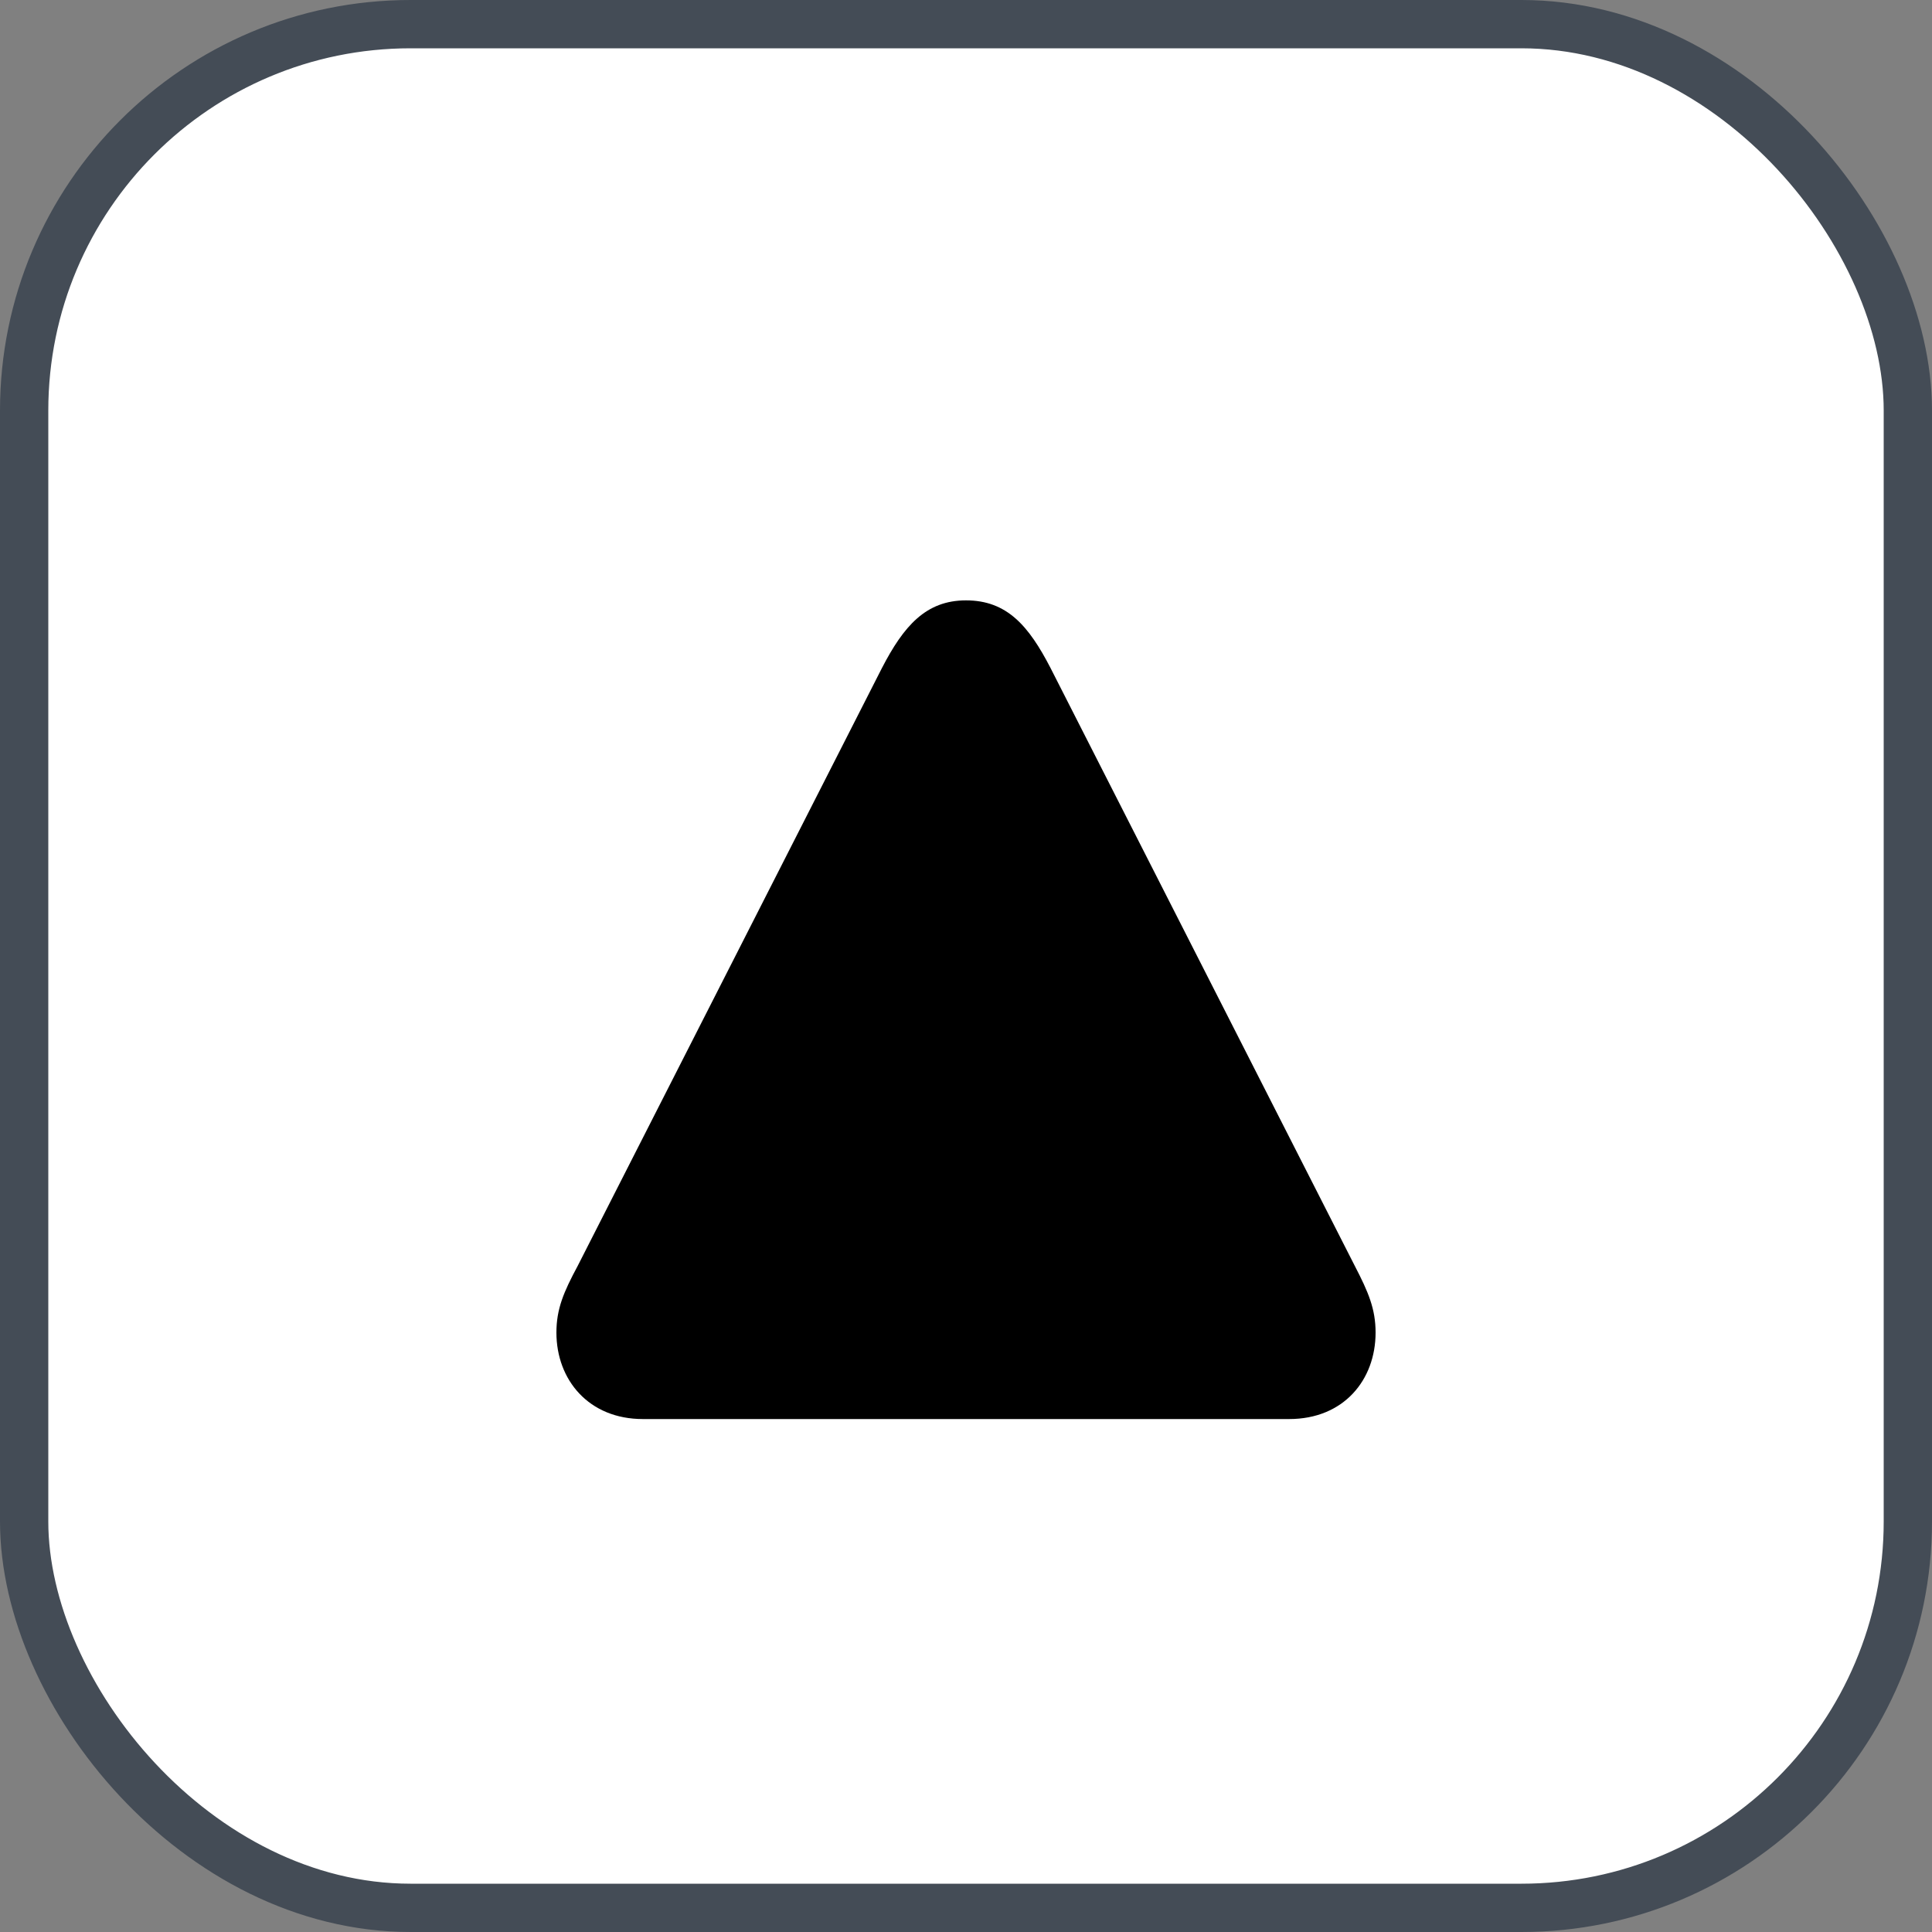 <svg xmlns="http://www.w3.org/2000/svg" version="1.1" xmlns:xlink="http://www.w3.org/1999/xlink" xmlns:svgjs="http://svgjs.com/svgjs" width="40" height="40"><rect width="100%" height="100%" fill="#808080" stroke="none"/><svg id="SvgjsSvg1002" style="overflow: hidden; top: -100%; left: -100%; position: absolute; opacity: 0;" width="2" height="0" focusable="false"><polyline id="SvgjsPolyline1003" points="0,0"></polyline><path id="SvgjsPath1004" d="M0 0 "></path></svg><defs id="SvgjsDefs1770"></defs><rect id="SvgjsRect1771" width="39" height="39" x="0.5" y="0.5" rx="8" ry="8" fill="#ffffff" stroke-opacity="1" stroke="#444c56" stroke-width="1"></rect><path id="SvgjsPath1772" d="M13.31 29.38L26.69 29.38C27.82 29.38 28.48 28.57 28.48 27.59C28.48 27.10 28.33 26.75 28.05 26.21L21.75 13.83C21.30 12.96 20.85 12.43 20 12.43C19.17 12.43 18.71 12.96 18.26 13.83L11.96 26.21C11.67 26.75 11.52 27.10 11.52 27.59C11.52 28.57 12.19 29.38 13.31 29.38Z" fill="#000000"></path></svg>